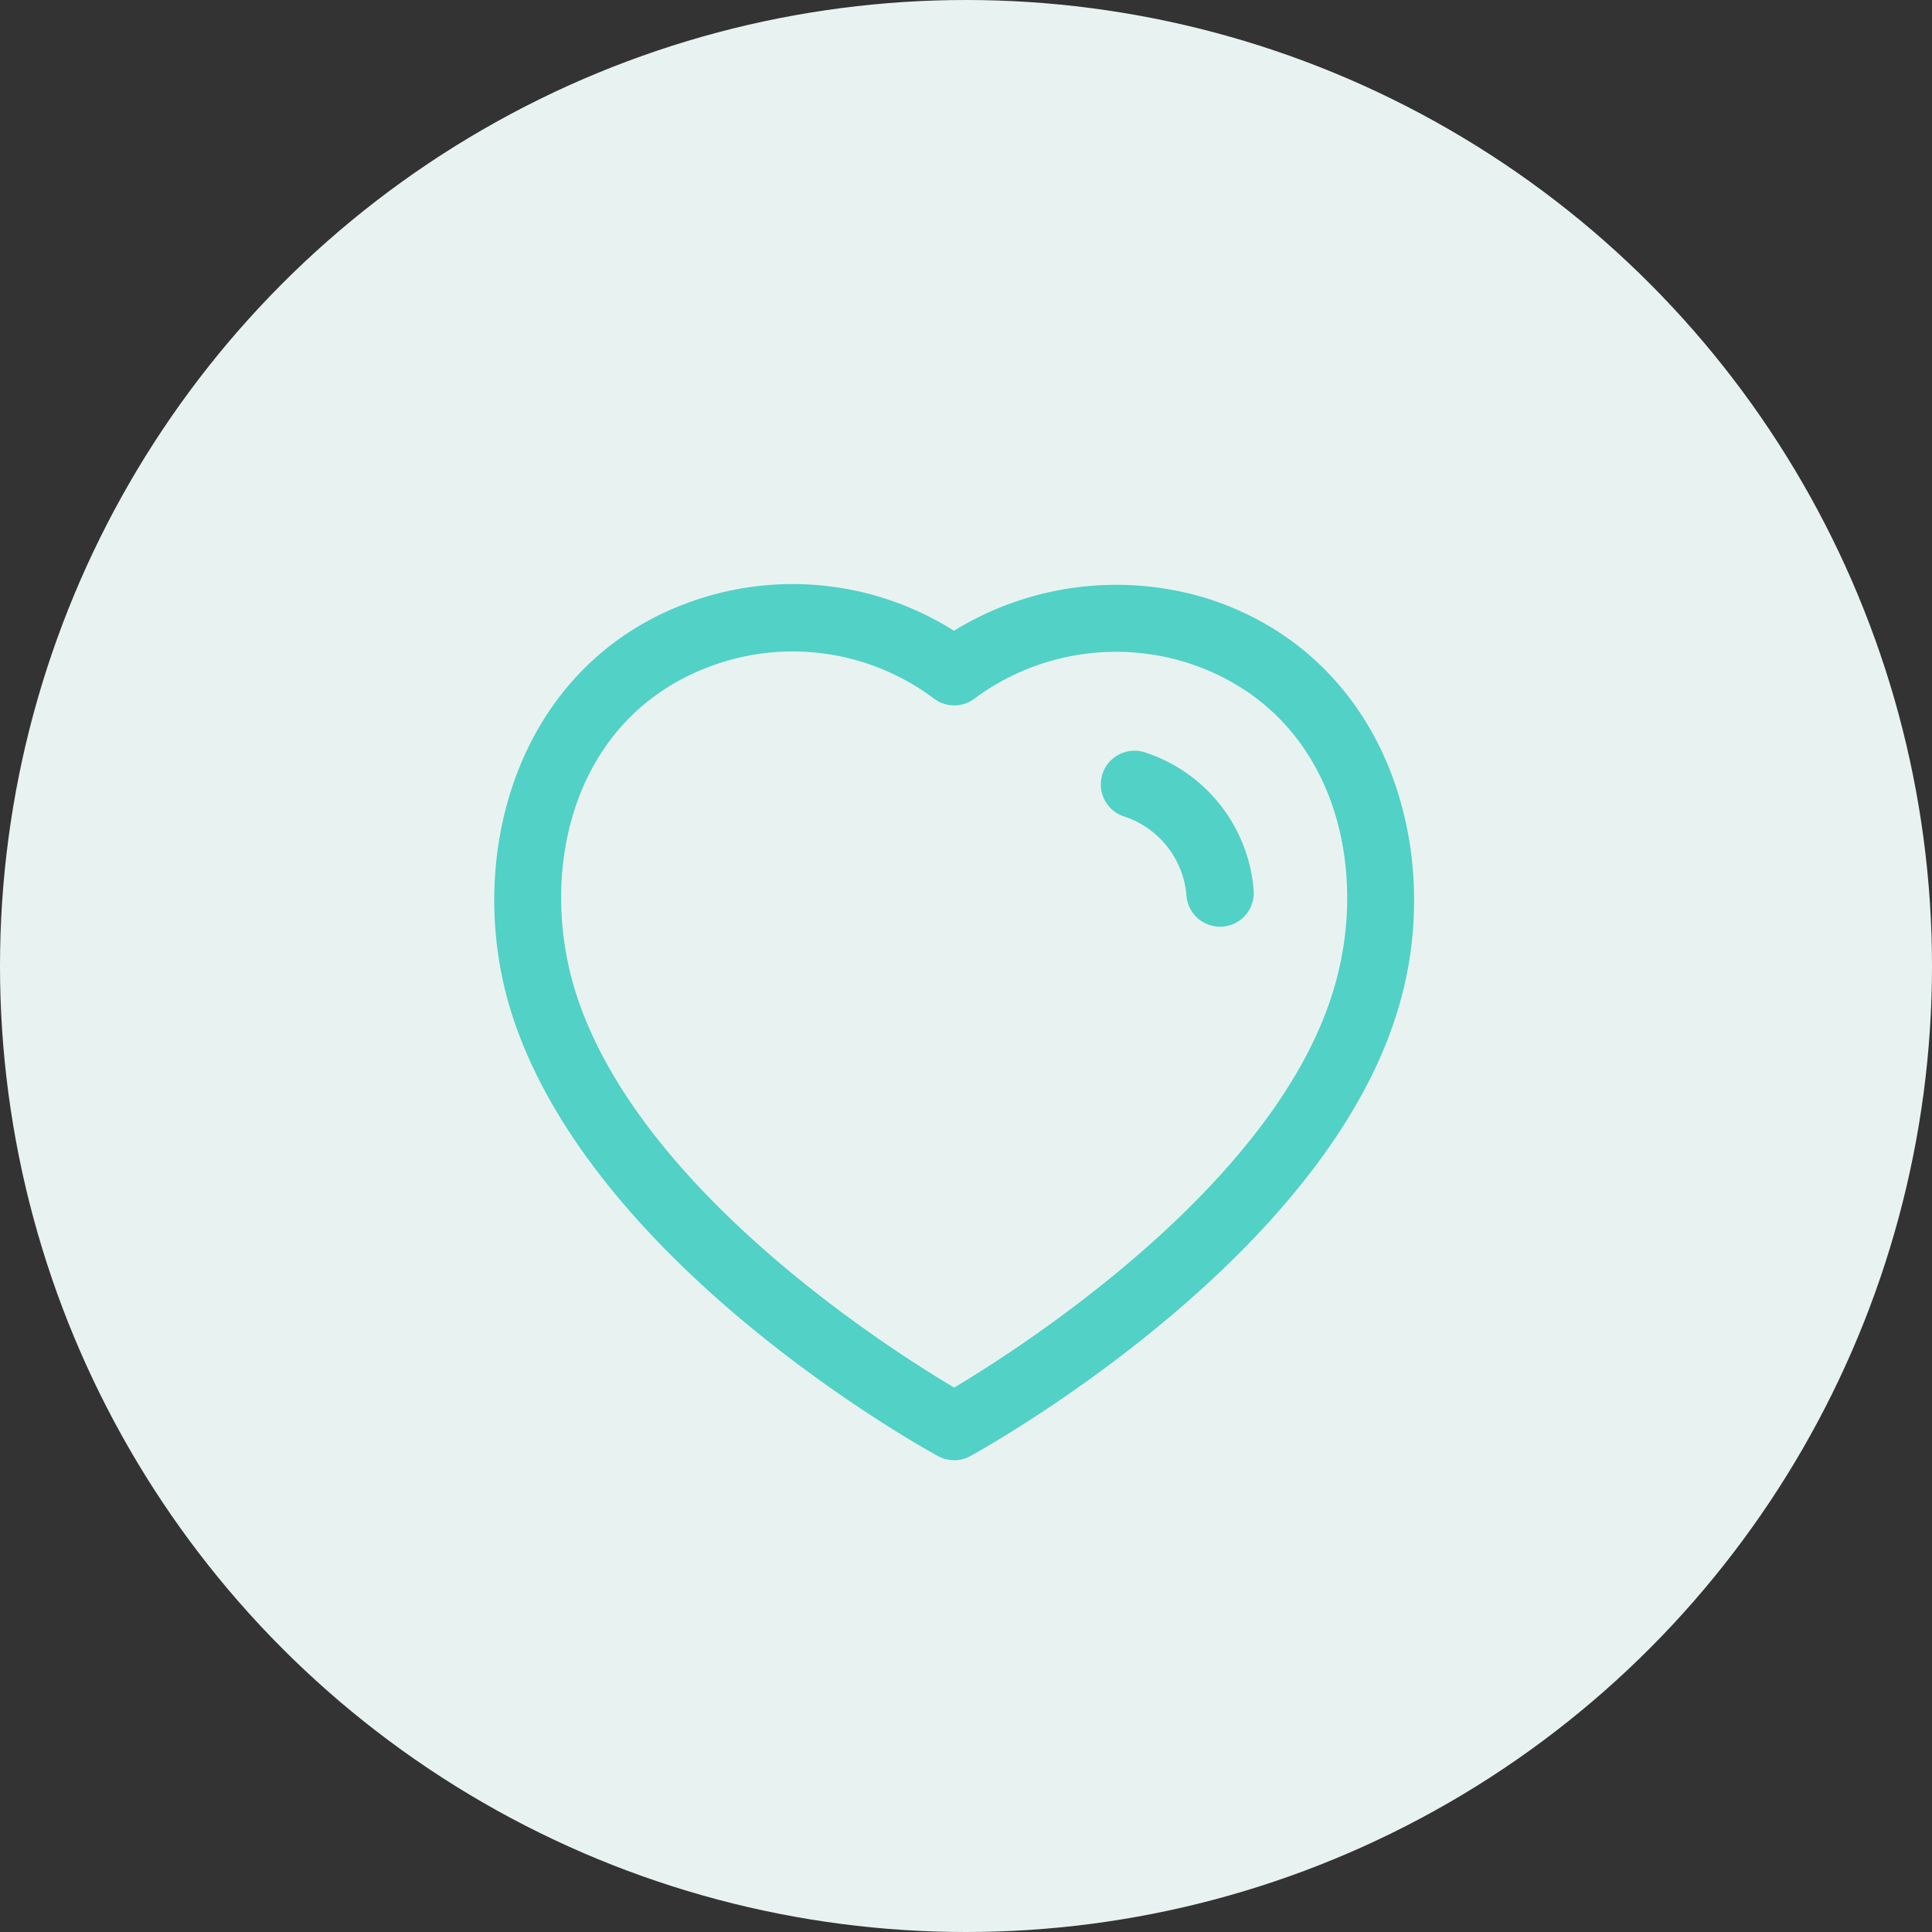 <svg xmlns="http://www.w3.org/2000/svg" width="90" height="90" viewBox="0 0 90 90">
  <rect x="0" y="0" width="90" height="90" fill="#333333" stroke="none"/>
  <g id="icons1" transform="translate(-13923 -9005)">
    <circle id="Эллипс_4" data-name="Эллипс 4" cx="45" cy="45" r="45" transform="translate(13923 9005)" fill="#e8f3f1"/>
    <g id="Сгруппировать_61" data-name="Сгруппировать 61" transform="translate(12605 8784)">
      <path id="Контур_1164" data-name="Контур 1164" d="M1344.84,267.3c2.93,9.13,14.53,16.512,17.61,18.339,3.09-1.846,14.77-9.31,17.61-18.331,1.86-5.831.13-13.217-6.75-15.434a11.067,11.067,0,0,0-9.9,1.658,1.563,1.563,0,0,1-1.9.013,10.963,10.963,0,0,0-9.94-1.671C1344.7,254.093,1342.98,261.479,1344.84,267.3Zm17.61,21.721a1.543,1.543,0,0,1-.75-.19c-.66-.358-16.09-8.864-19.85-20.572v0c-2.36-7.371.27-16.635,8.75-19.37a14.076,14.076,0,0,1,11.84,1.494,14.428,14.428,0,0,1,11.83-1.494c8.5,2.739,11.14,12,8.78,19.37-3.64,11.575-19.19,20.209-19.85,20.571A1.536,1.536,0,0,1,1362.45,289.025Z" fill="#52d1c6" fill-rule="evenodd"/>
    </g>
    <path id="Контур_1165" data-name="Контур 1165" d="M1374.83,264.168a1.568,1.568,0,0,1-1.56-1.442,4.238,4.238,0,0,0-2.93-3.7,1.57,1.57,0,0,1,.96-2.989,7.365,7.365,0,0,1,5.1,6.436,1.567,1.567,0,0,1-1.44,1.691A1.262,1.262,0,0,1,1374.83,264.168Z" transform="translate(12605 8784)" fill="#52d1c6" fill-rule="evenodd"/>
  </g>
</svg>
